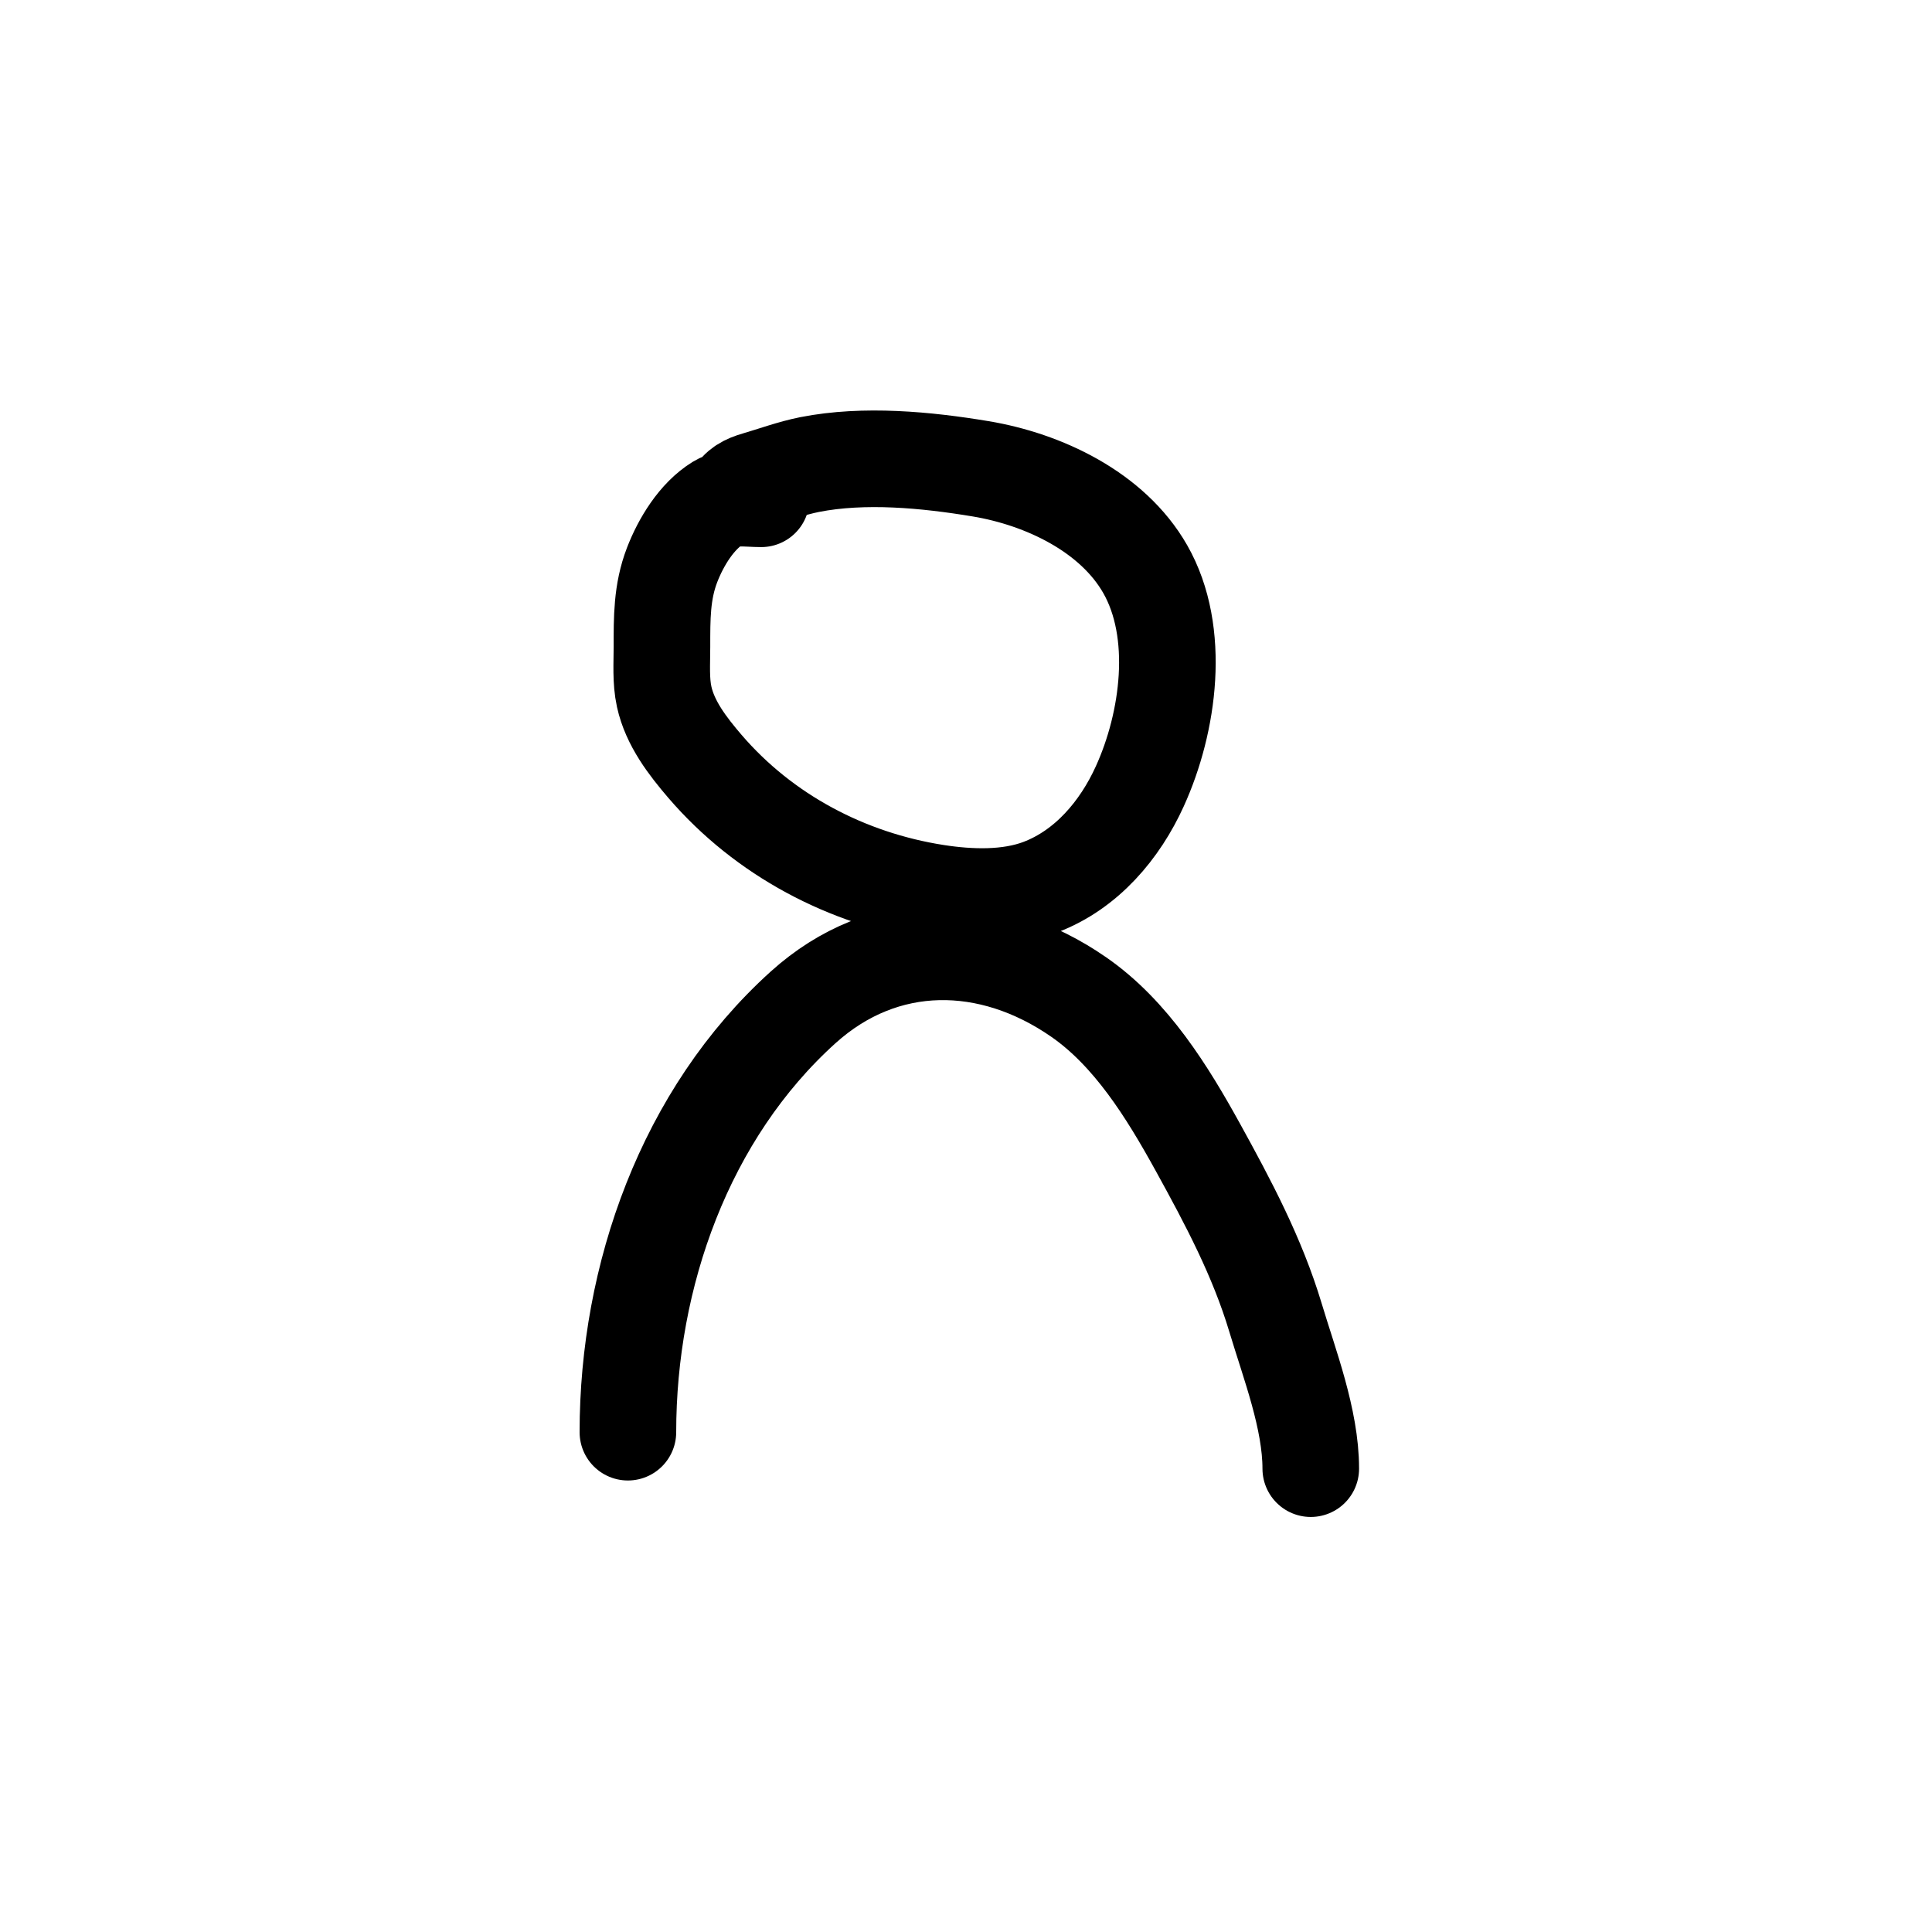 <svg width="40" height="40" viewBox="0 0 40 40"  fill="none" xmlns="http://www.w3.org/2000/svg"><path d="M15.76 10.327c-.274 0-.651-.063-.896.088-.443.272-.768.812-.949 1.282-.216.561-.21 1.106-.21 1.698 0 .34-.027.696.046 1.03.121.552.487 1.025.846 1.444 1.223 1.422 2.935 2.325 4.787 2.614.695.108 1.493.136 2.16-.117.952-.362 1.644-1.182 2.055-2.088.599-1.317.86-3.185.111-4.496-.679-1.188-2.106-1.859-3.407-2.076-1.123-.187-2.412-.31-3.54-.088-.372.074-.741.21-1.106.317-.21.06-.38.145-.477.34M13 29.652c0-3.23 1.18-6.587 3.628-8.796 1.673-1.51 3.875-1.481 5.702-.216 1.09.754 1.84 1.97 2.47 3.112.63 1.143 1.23 2.272 1.607 3.525.291.972.731 2.104.731 3.13" stroke="#000" stroke-width="2" stroke-linecap="round" stroke-linejoin="round"/></svg>
